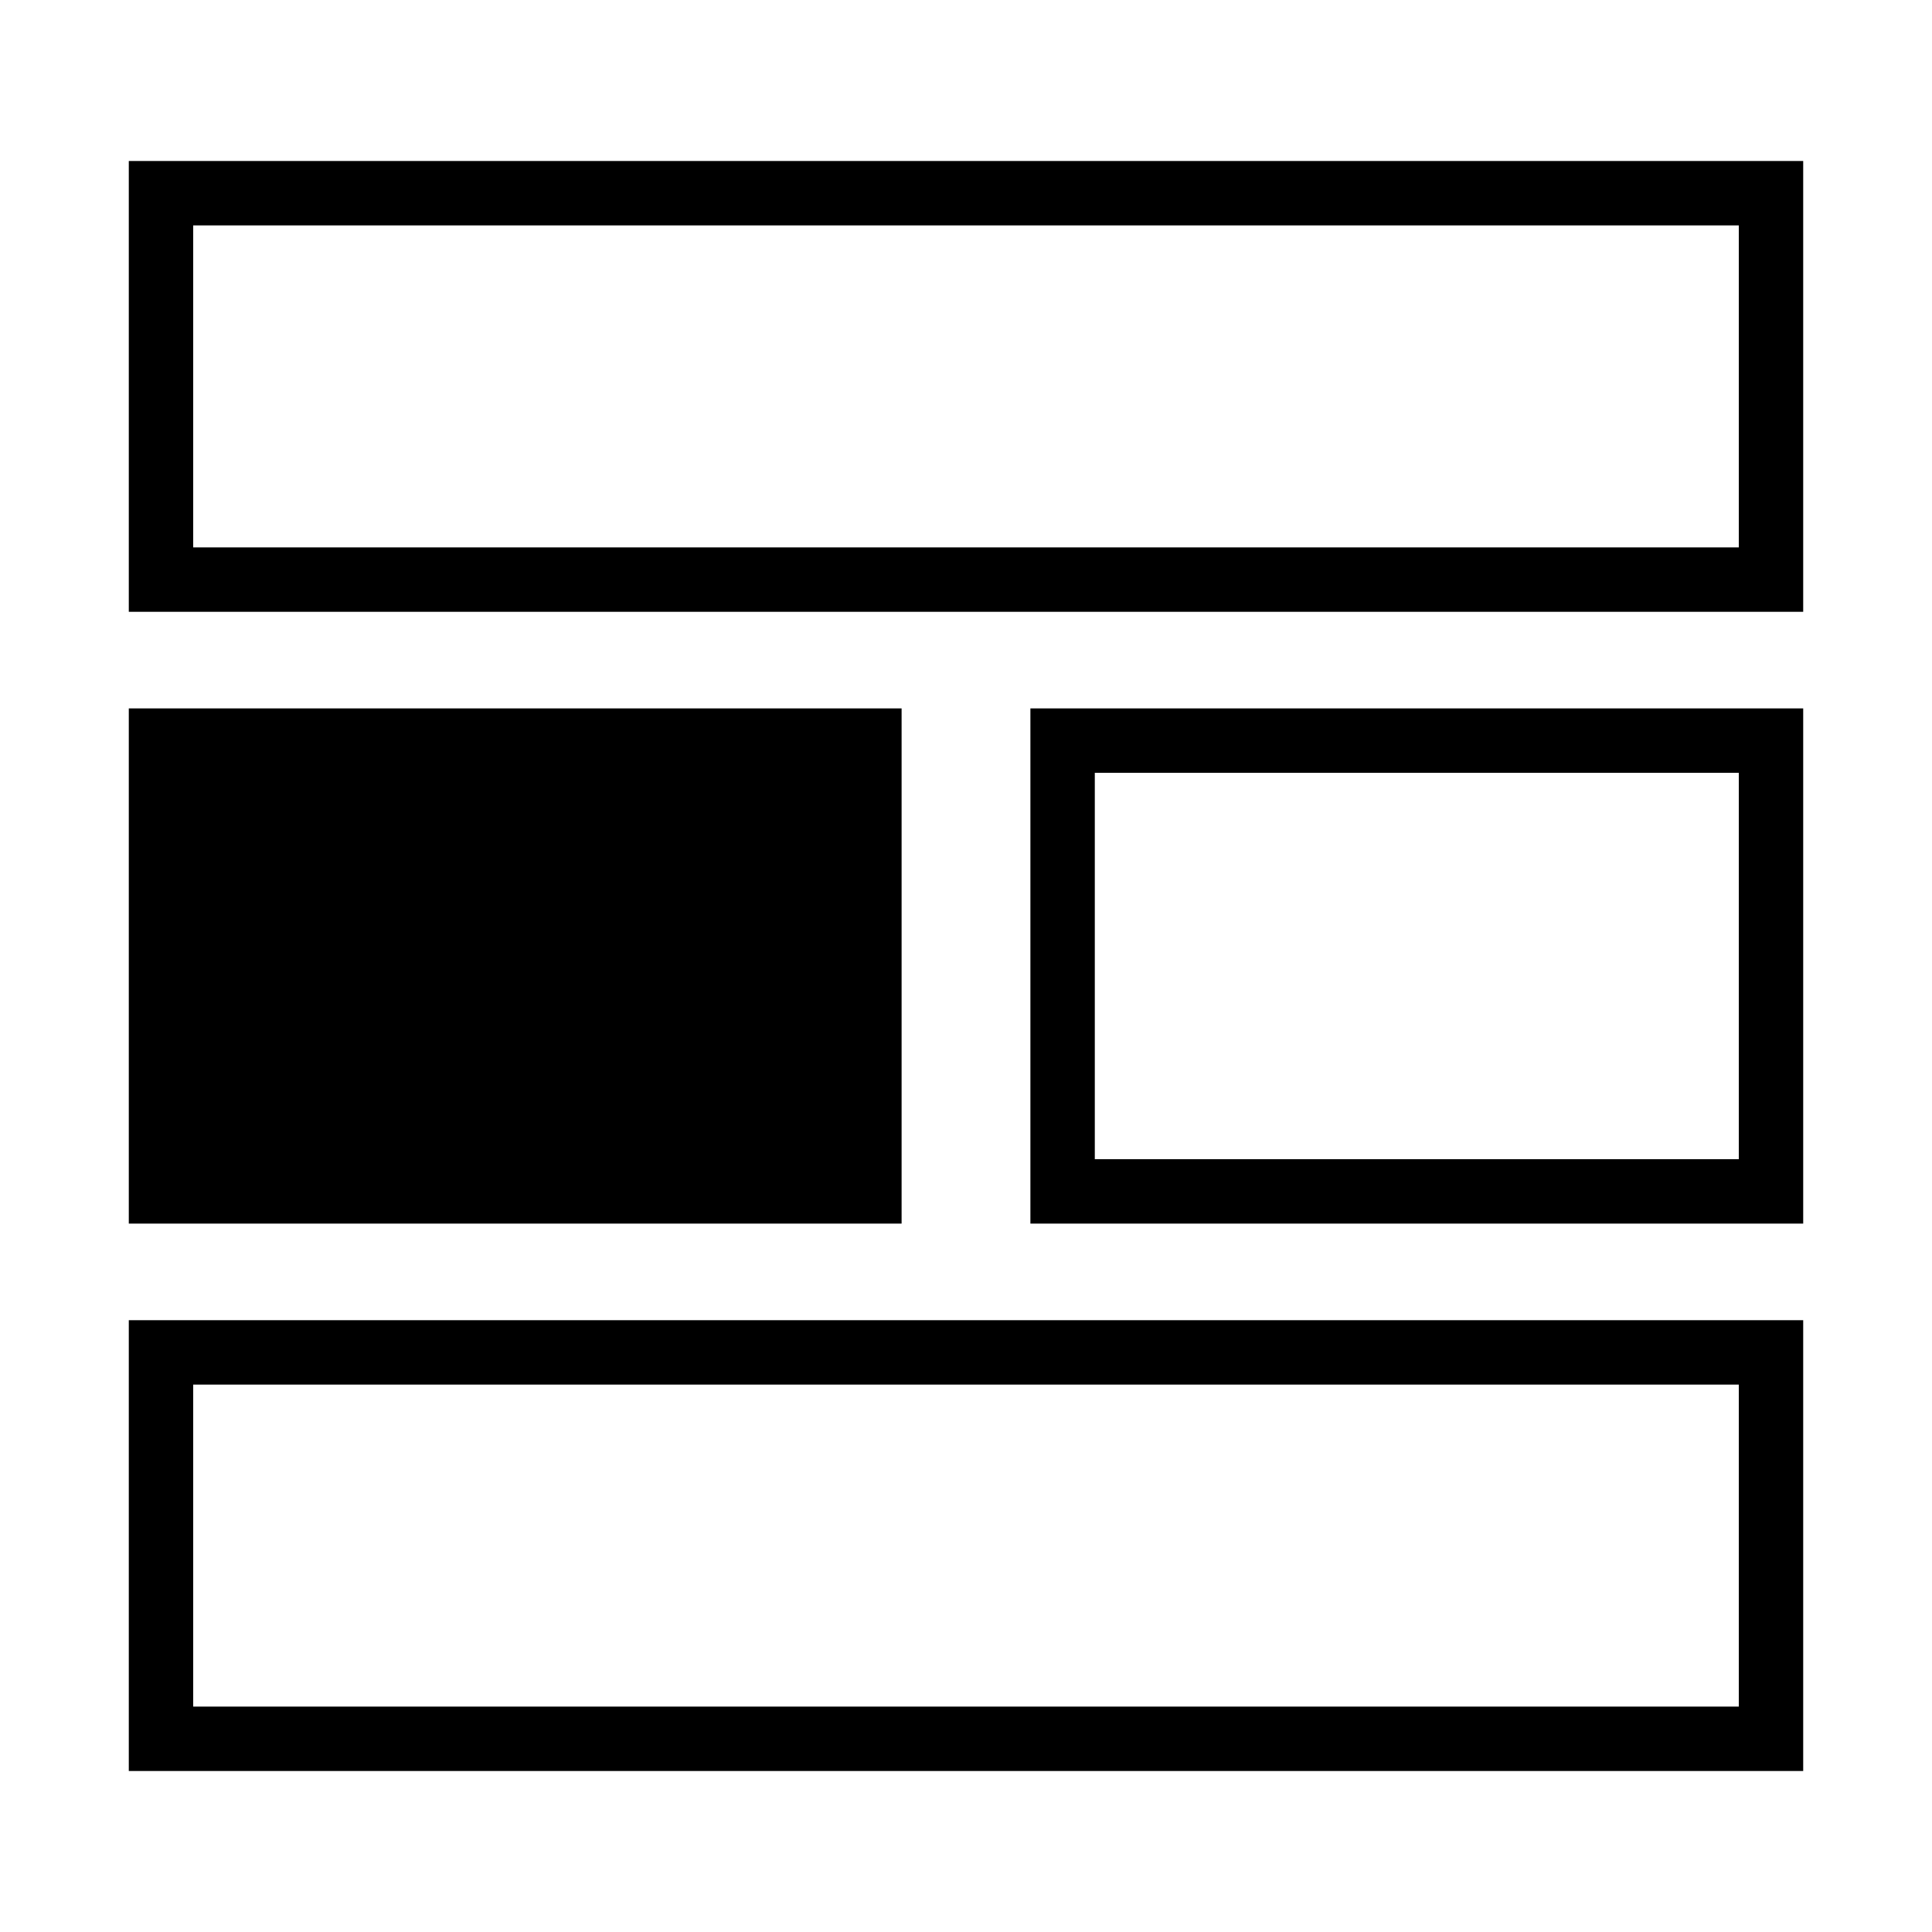 <?xml version="1.0" encoding="utf-8"?>
<!-- Generator: Adobe Illustrator 23.0.1, SVG Export Plug-In . SVG Version: 6.00 Build 0)  -->
<svg version="1.1" xmlns="http://www.w3.org/2000/svg" xmlns:xlink="http://www.w3.org/1999/xlink" x="0px" y="0px"
	 viewBox="0 0 60 60" style="enable-background:new 0 0 60 60;" xml:space="preserve">
<style type="text/css">
	.st0{fill:none;stroke:#000000;stroke-width:2;stroke-miterlimit:10;}
	.st1{stroke:#000000;stroke-width:2;stroke-miterlimit:10;}
	.st2{display:none;}
	.st3{display:inline;fill:none;stroke:#000000;stroke-width:2;stroke-miterlimit:10;}
	.st4{display:inline;stroke:#000000;stroke-width:2;stroke-miterlimit:10;}
</style>
<g id="Layer_3">
	<rect x="5" y="6" class="st0" width="50" height="12"/>
	<rect x="5" y="42" class="st0" width="50" height="12"/>
	<rect x="5" y="23" class="st1" width="22" height="14"/>
	<rect x="33" y="23" class="st0" width="22" height="14"/>
</g>
<g id="Layer_2" class="st2">
	<rect x="5" y="6" class="st3" width="50" height="12"/>
	<rect x="5" y="42" class="st3" width="50" height="12"/>
	<rect x="5" y="23" class="st4" width="22" height="14"/>
</g>
<g id="Layer_4" class="st2">
	<rect x="5" y="6" class="st3" width="50" height="48"/>
	<rect x="11" y="12" class="st4" width="22" height="14"/>
</g>
<g id="Layer_5" class="st2">
	<rect x="5" y="6" class="st3" width="50" height="48"/>
	<rect x="15" y="16" class="st4" width="22" height="14"/>
	<rect x="10" y="11" class="st3" width="40" height="38"/>
	<rect x="14.8" y="15" class="st1" width="17.6" height="11.7"/>
</g>
</svg>
